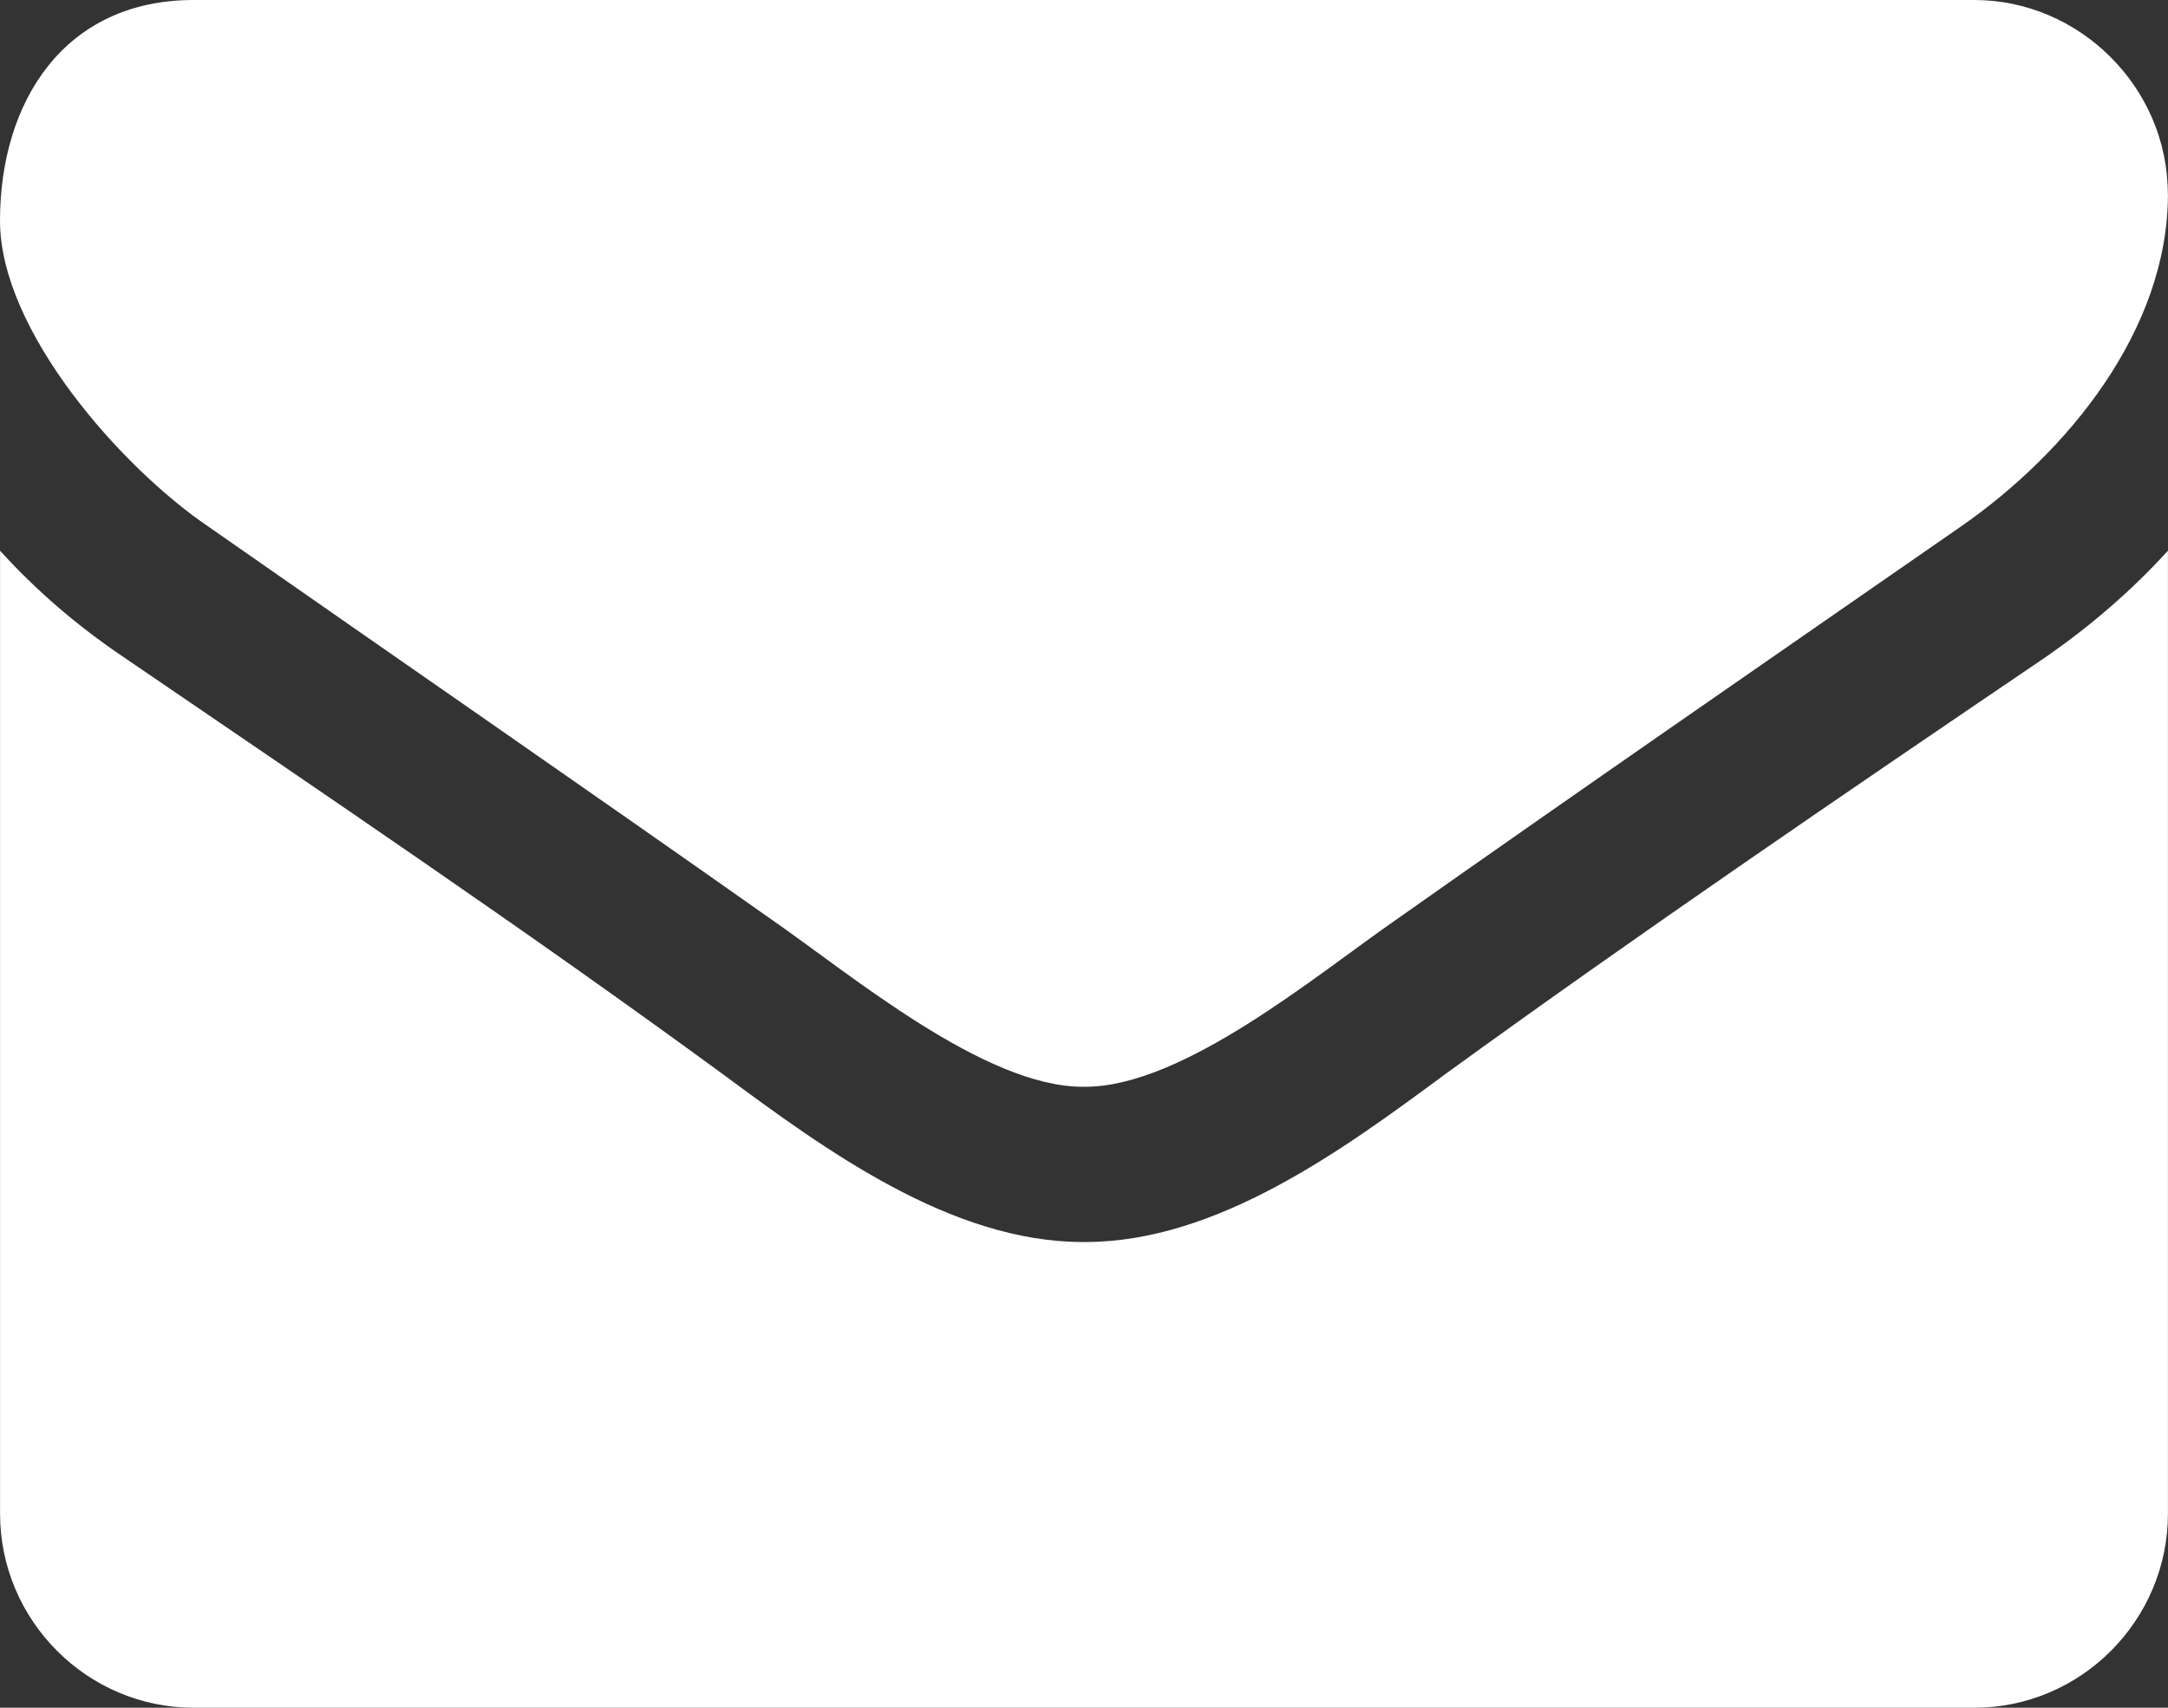 <svg width="66" height="52" viewBox="0 0 66 52" fill="none" xmlns="http://www.w3.org/2000/svg">
<rect x="0" y="0" width="66" height="52" fill="#333333" stroke="none"/>
<path d="M65.998 16.769V46.091C65.998 49.341 63.346 52 60.105 52H5.895C2.654 52 0.002 49.341 0.002 46.091V16.769C1.108 17.989 2.359 19.059 3.722 19.981C9.836 24.155 16.023 28.327 22.026 32.723C25.121 35.013 28.951 37.819 32.965 37.819H33.038C37.052 37.819 40.882 35.011 43.976 32.723C49.98 28.365 56.167 24.155 62.316 19.981C63.641 19.057 64.892 17.986 65.998 16.769ZM65.998 5.911C65.998 10.047 62.941 13.777 59.7 16.029C53.953 20.017 48.172 24.006 42.463 28.032C40.069 29.693 36.019 33.092 33.035 33.092H32.962C29.978 33.092 25.929 29.695 23.534 28.032C17.826 24.006 12.044 20.017 6.336 16.029C3.722 14.257 0 10.083 0 6.722C0 3.103 1.952 0 5.892 0H60.103C63.306 0 65.995 2.659 65.995 5.909L65.998 5.911Z" fill="white"/>
</svg>
